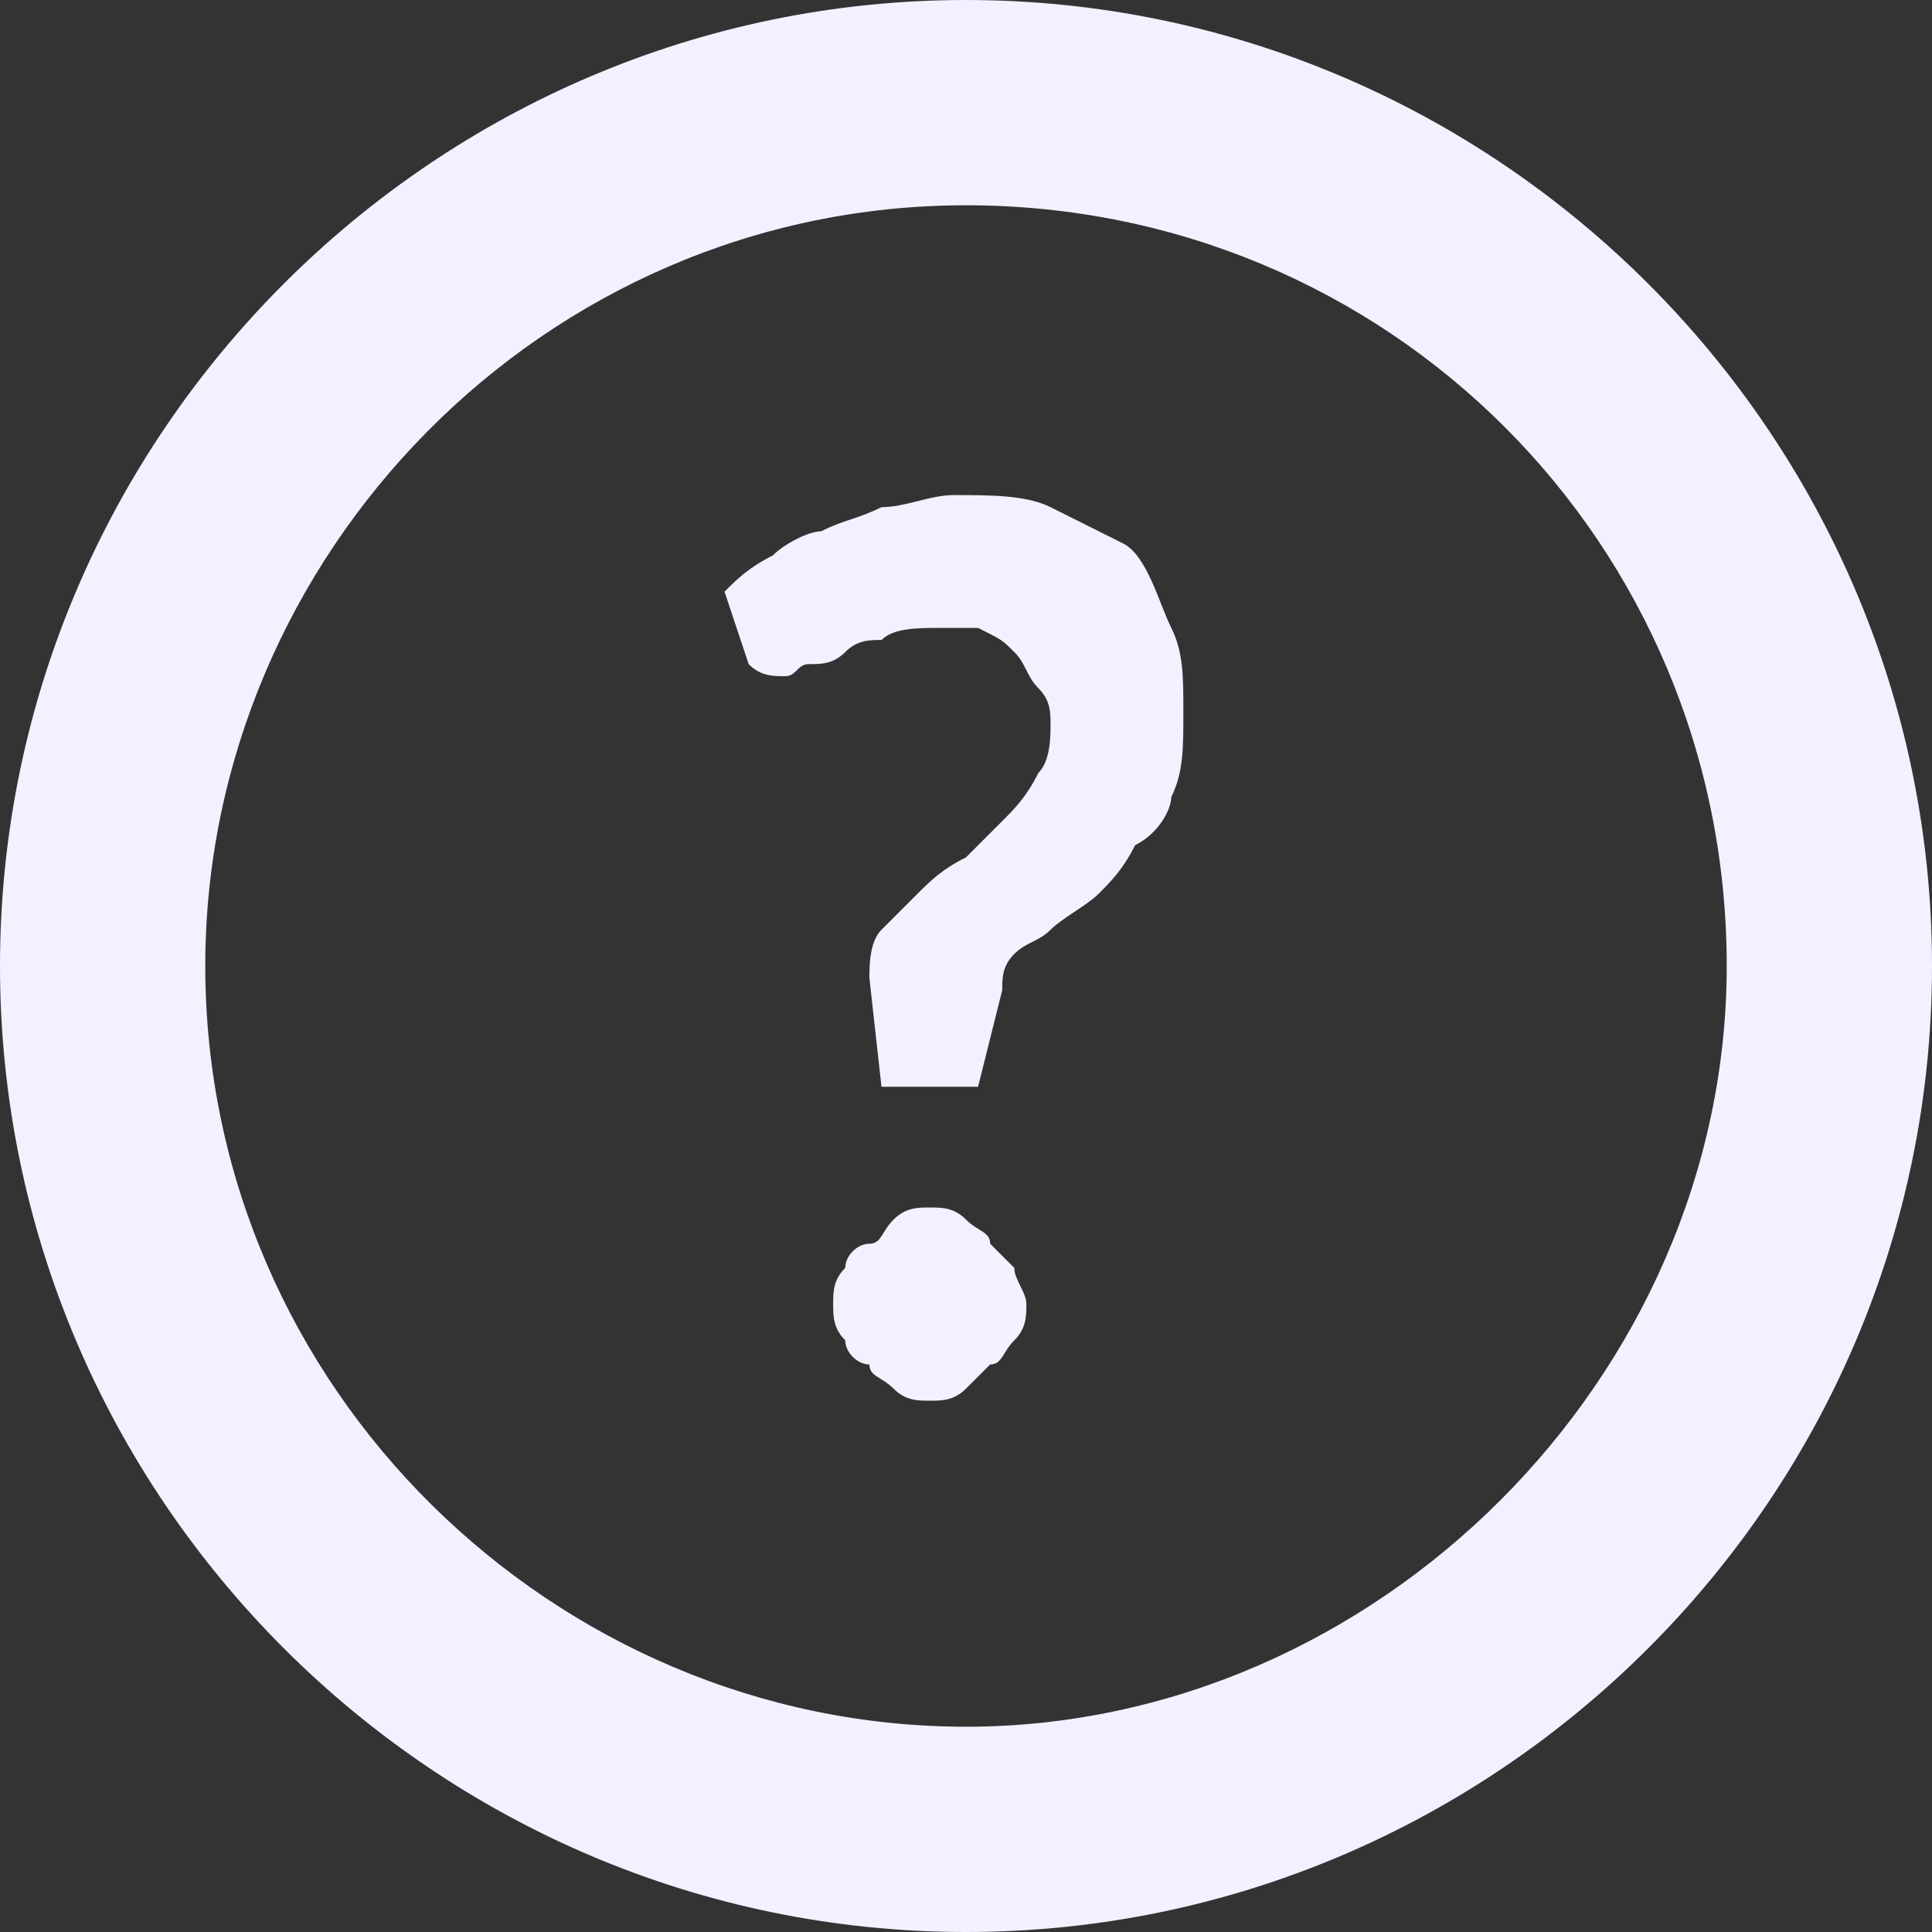 <?xml version="1.0" encoding="utf-8"?>
<!-- Generator: Adobe Illustrator 25.0.0, SVG Export Plug-In . SVG Version: 6.00 Build 0)  -->
<svg version="1.1" id="Ebene_1" xmlns="http://www.w3.org/2000/svg" xmlns:xlink="http://www.w3.org/1999/xlink" x="0px" y="0px"
	 viewBox="0 0 16 16" style="enable-background:new 0 0 16 16;" xml:space="preserve">
<rect x="0" y="0" width="16" height="16" fill="#333333" stroke="none"/>
<style type="text/css">
	.st0{fill:#F5F0FF;}
	.st1{enable-background:new    ;}
</style>
<desc>Created with Sketch.</desc>
<g id="Dashboard">
	<g id="Hexagon-Variant-01" transform="translate(-1353, -305)">
		<g id="missing" transform="translate(1353, 305)">
			<path id="Shape" class="st0" d="M8,0C3.6,0,0,3.6,0,8c0,4.4,3.6,8,8,8c4.4,0,8-3.6,8-8S12.4,0,8,0z M8,14.3
				c-3.4,0-6.3-2.8-6.3-6.3c0-3.4,2.8-6.3,6.3-6.3s6.3,2.8,6.3,6.3C14.3,11.4,11.4,14.3,8,14.3z"/>
			<g class="st1">
				<path class="st0" d="M6,4.9c0.1-0.1,0.2-0.2,0.4-0.3c0.1-0.1,0.3-0.2,0.4-0.2c0.2-0.1,0.3-0.1,0.5-0.2c0.2,0,0.4-0.1,0.6-0.1
					c0.3,0,0.6,0,0.8,0.1c0.2,0.1,0.4,0.2,0.6,0.3S9.6,5,9.7,5.2c0.1,0.2,0.1,0.4,0.1,0.7c0,0.3,0,0.5-0.1,0.7
					C9.7,6.7,9.6,6.9,9.4,7C9.3,7.2,9.2,7.3,9.1,7.4C9,7.5,8.8,7.6,8.7,7.7C8.6,7.8,8.5,7.8,8.4,7.9S8.3,8.1,8.3,8.2L8.1,9H7.3
					L7.2,8.1c0,0,0,0,0,0s0,0,0,0c0-0.1,0-0.3,0.1-0.4c0.1-0.1,0.2-0.2,0.3-0.3c0.1-0.1,0.2-0.2,0.4-0.3C8.1,7,8.2,6.9,8.3,6.8
					c0.1-0.1,0.2-0.2,0.3-0.4C8.7,6.3,8.7,6.1,8.7,6c0-0.1,0-0.2-0.1-0.3S8.5,5.5,8.4,5.4S8.3,5.3,8.1,5.2C8,5.2,7.9,5.2,7.8,5.2
					c-0.2,0-0.4,0-0.5,0.1C7.2,5.3,7.1,5.3,7,5.4S6.8,5.5,6.7,5.5c-0.1,0-0.1,0.1-0.2,0.1c-0.1,0-0.2,0-0.3-0.1L6,4.9z M6.9,10.8
					c0-0.1,0-0.2,0.1-0.3c0-0.1,0.1-0.2,0.2-0.2s0.1-0.1,0.2-0.2s0.2-0.1,0.3-0.1c0.1,0,0.2,0,0.3,0.1s0.2,0.1,0.2,0.2
					c0.1,0.1,0.1,0.1,0.2,0.2c0,0.1,0.1,0.2,0.1,0.3c0,0.1,0,0.2-0.1,0.3s-0.1,0.2-0.2,0.2c-0.1,0.1-0.1,0.1-0.2,0.2
					s-0.2,0.1-0.3,0.1c-0.1,0-0.2,0-0.3-0.1s-0.2-0.1-0.2-0.2C7.1,11.3,7,11.2,7,11.1C6.9,11,6.9,10.9,6.9,10.8z"/>
			</g>
		</g>
	</g>
</g>
</svg>
